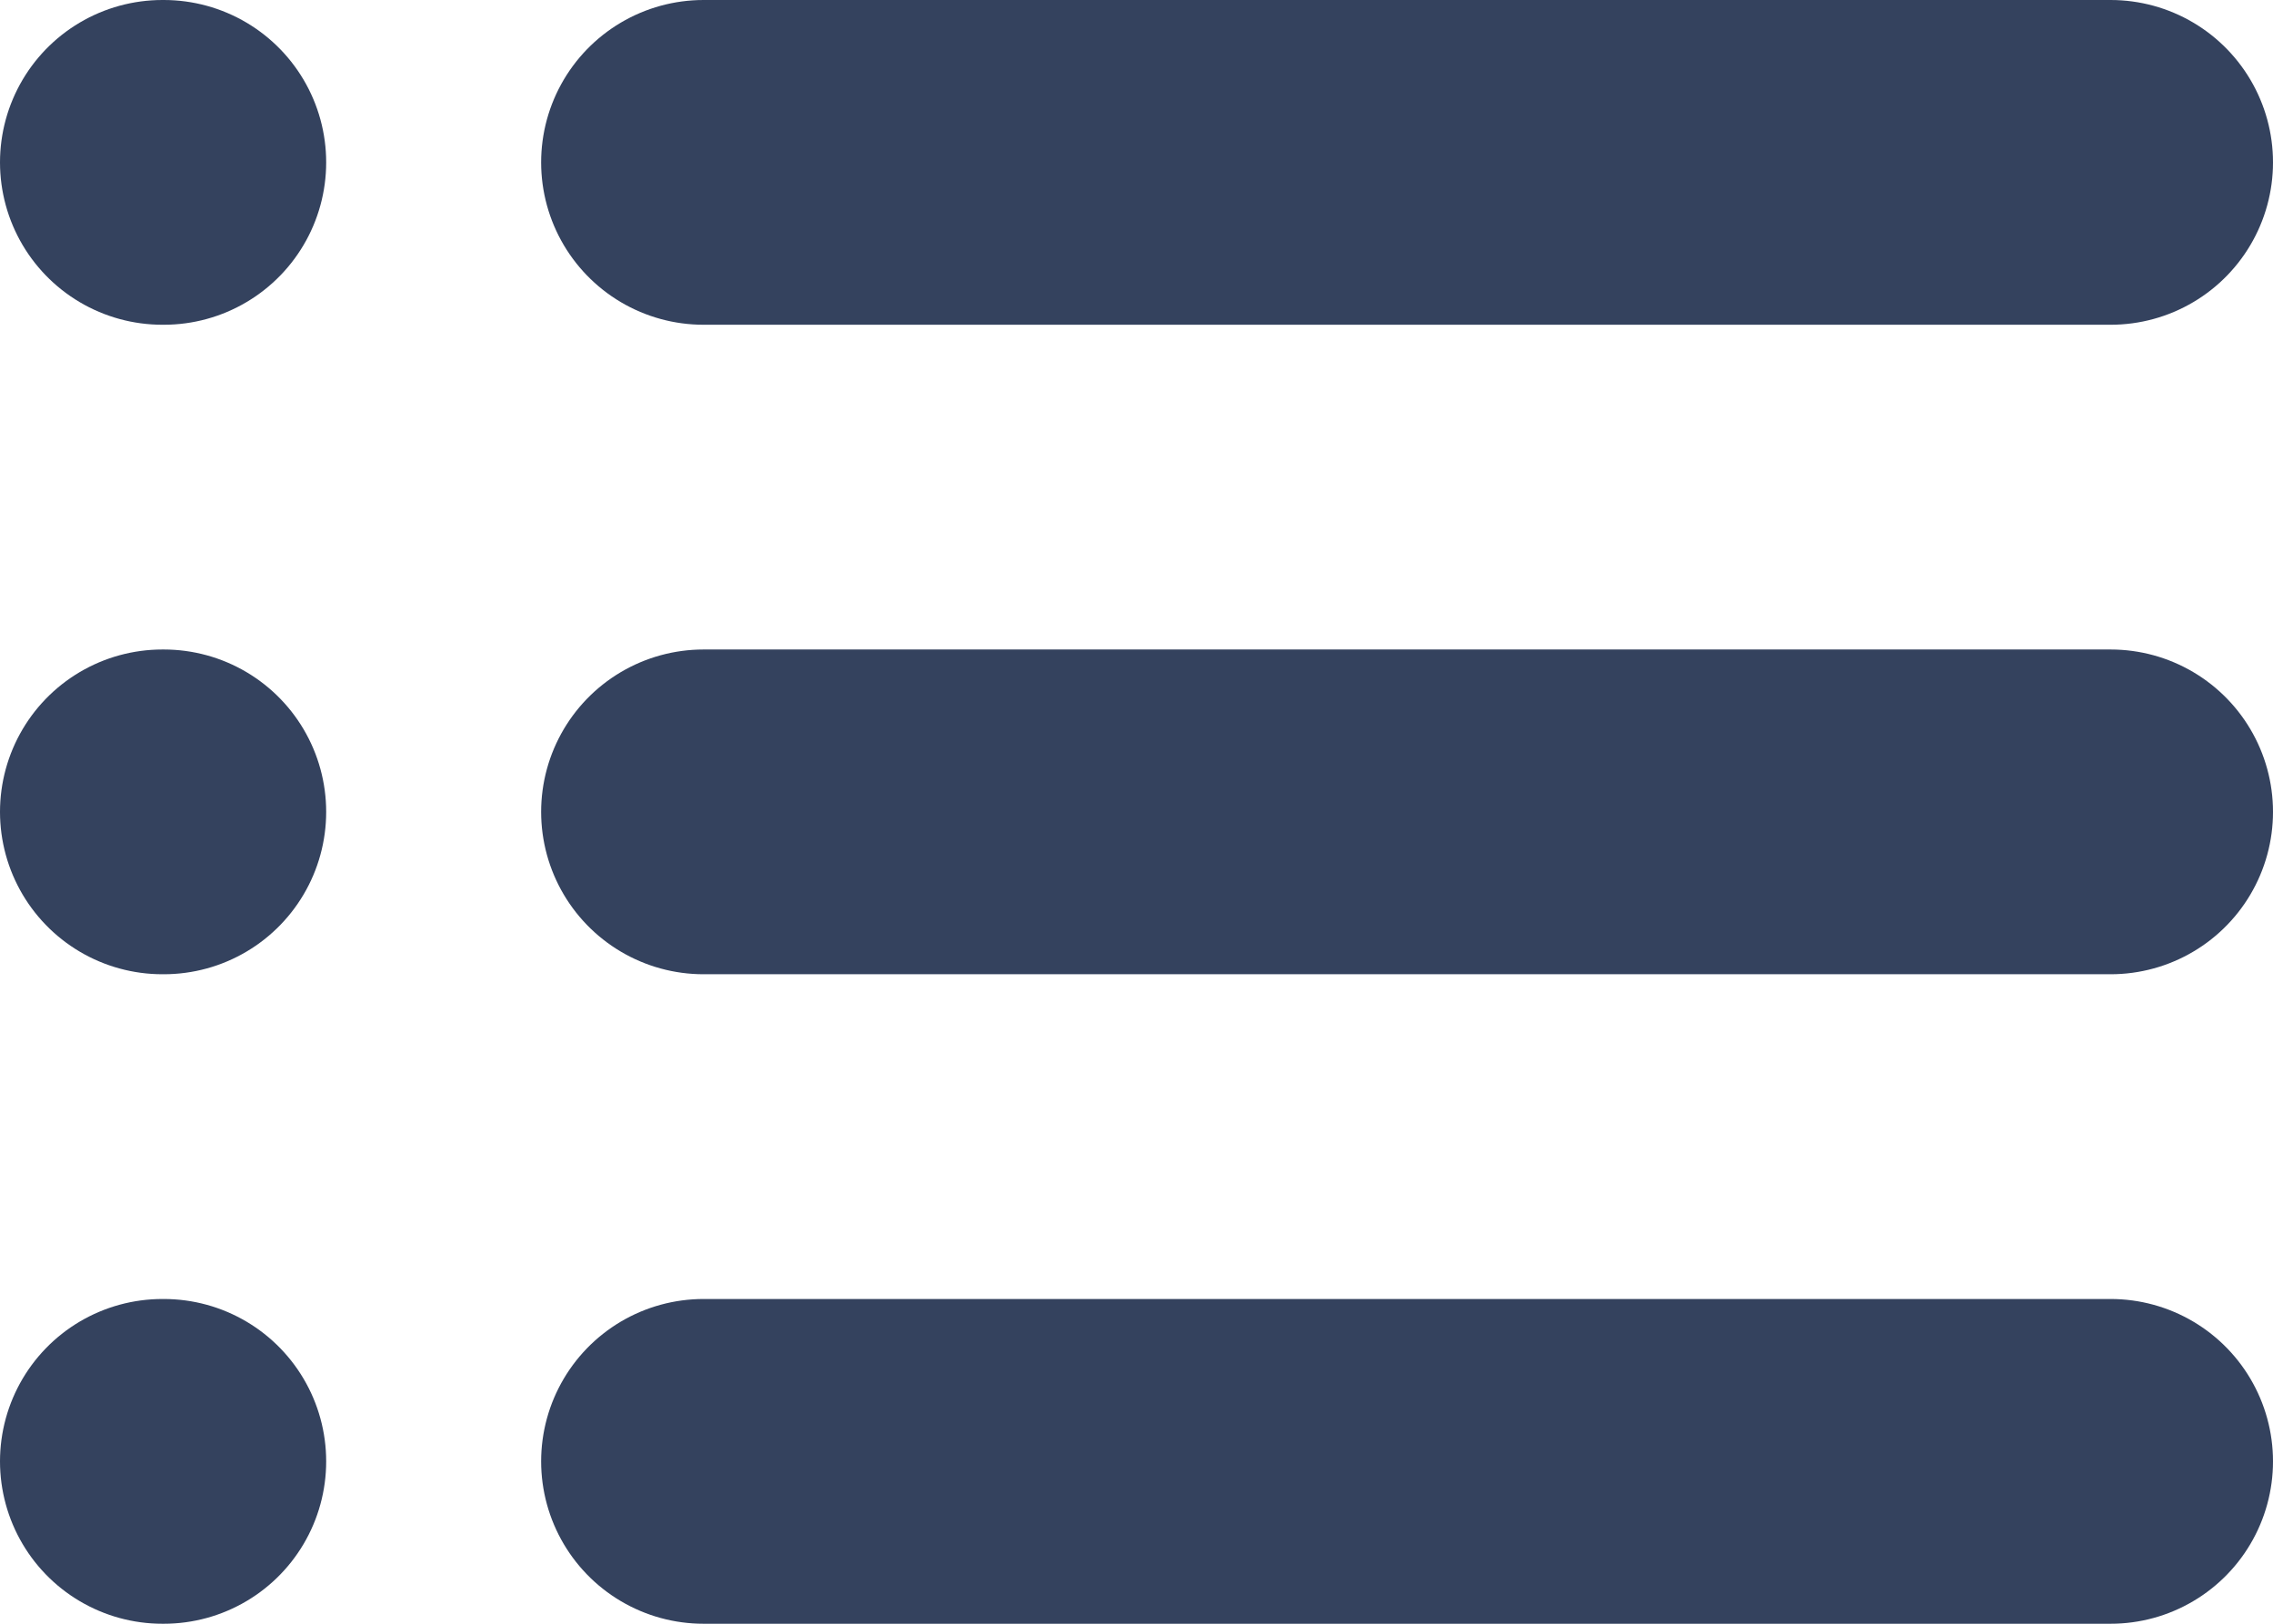 <svg width="14" height="10" viewBox="0 0 14 10" fill="none" xmlns="http://www.w3.org/2000/svg">
  <path d="M4.333 1H13" stroke="#34425E" stroke-width="2" stroke-linecap="round" stroke-linejoin="round"/>
  <path d="M4.333 5H13" stroke="#34425E" stroke-width="2" stroke-linecap="round" stroke-linejoin="round"/>
  <path d="M4.333 9H13" stroke="#34425E" stroke-width="2" stroke-linecap="round" stroke-linejoin="round"/>
  <path d="M1 1H1.009" stroke="#34425E" stroke-width="2" stroke-linecap="round" stroke-linejoin="round"/>
  <path d="M1 5H1.009" stroke="#34425E" stroke-width="2" stroke-linecap="round" stroke-linejoin="round"/>
  <path d="M1 9H1.009" stroke="#34425E" stroke-width="2" stroke-linecap="round" stroke-linejoin="round"/>
</svg>
